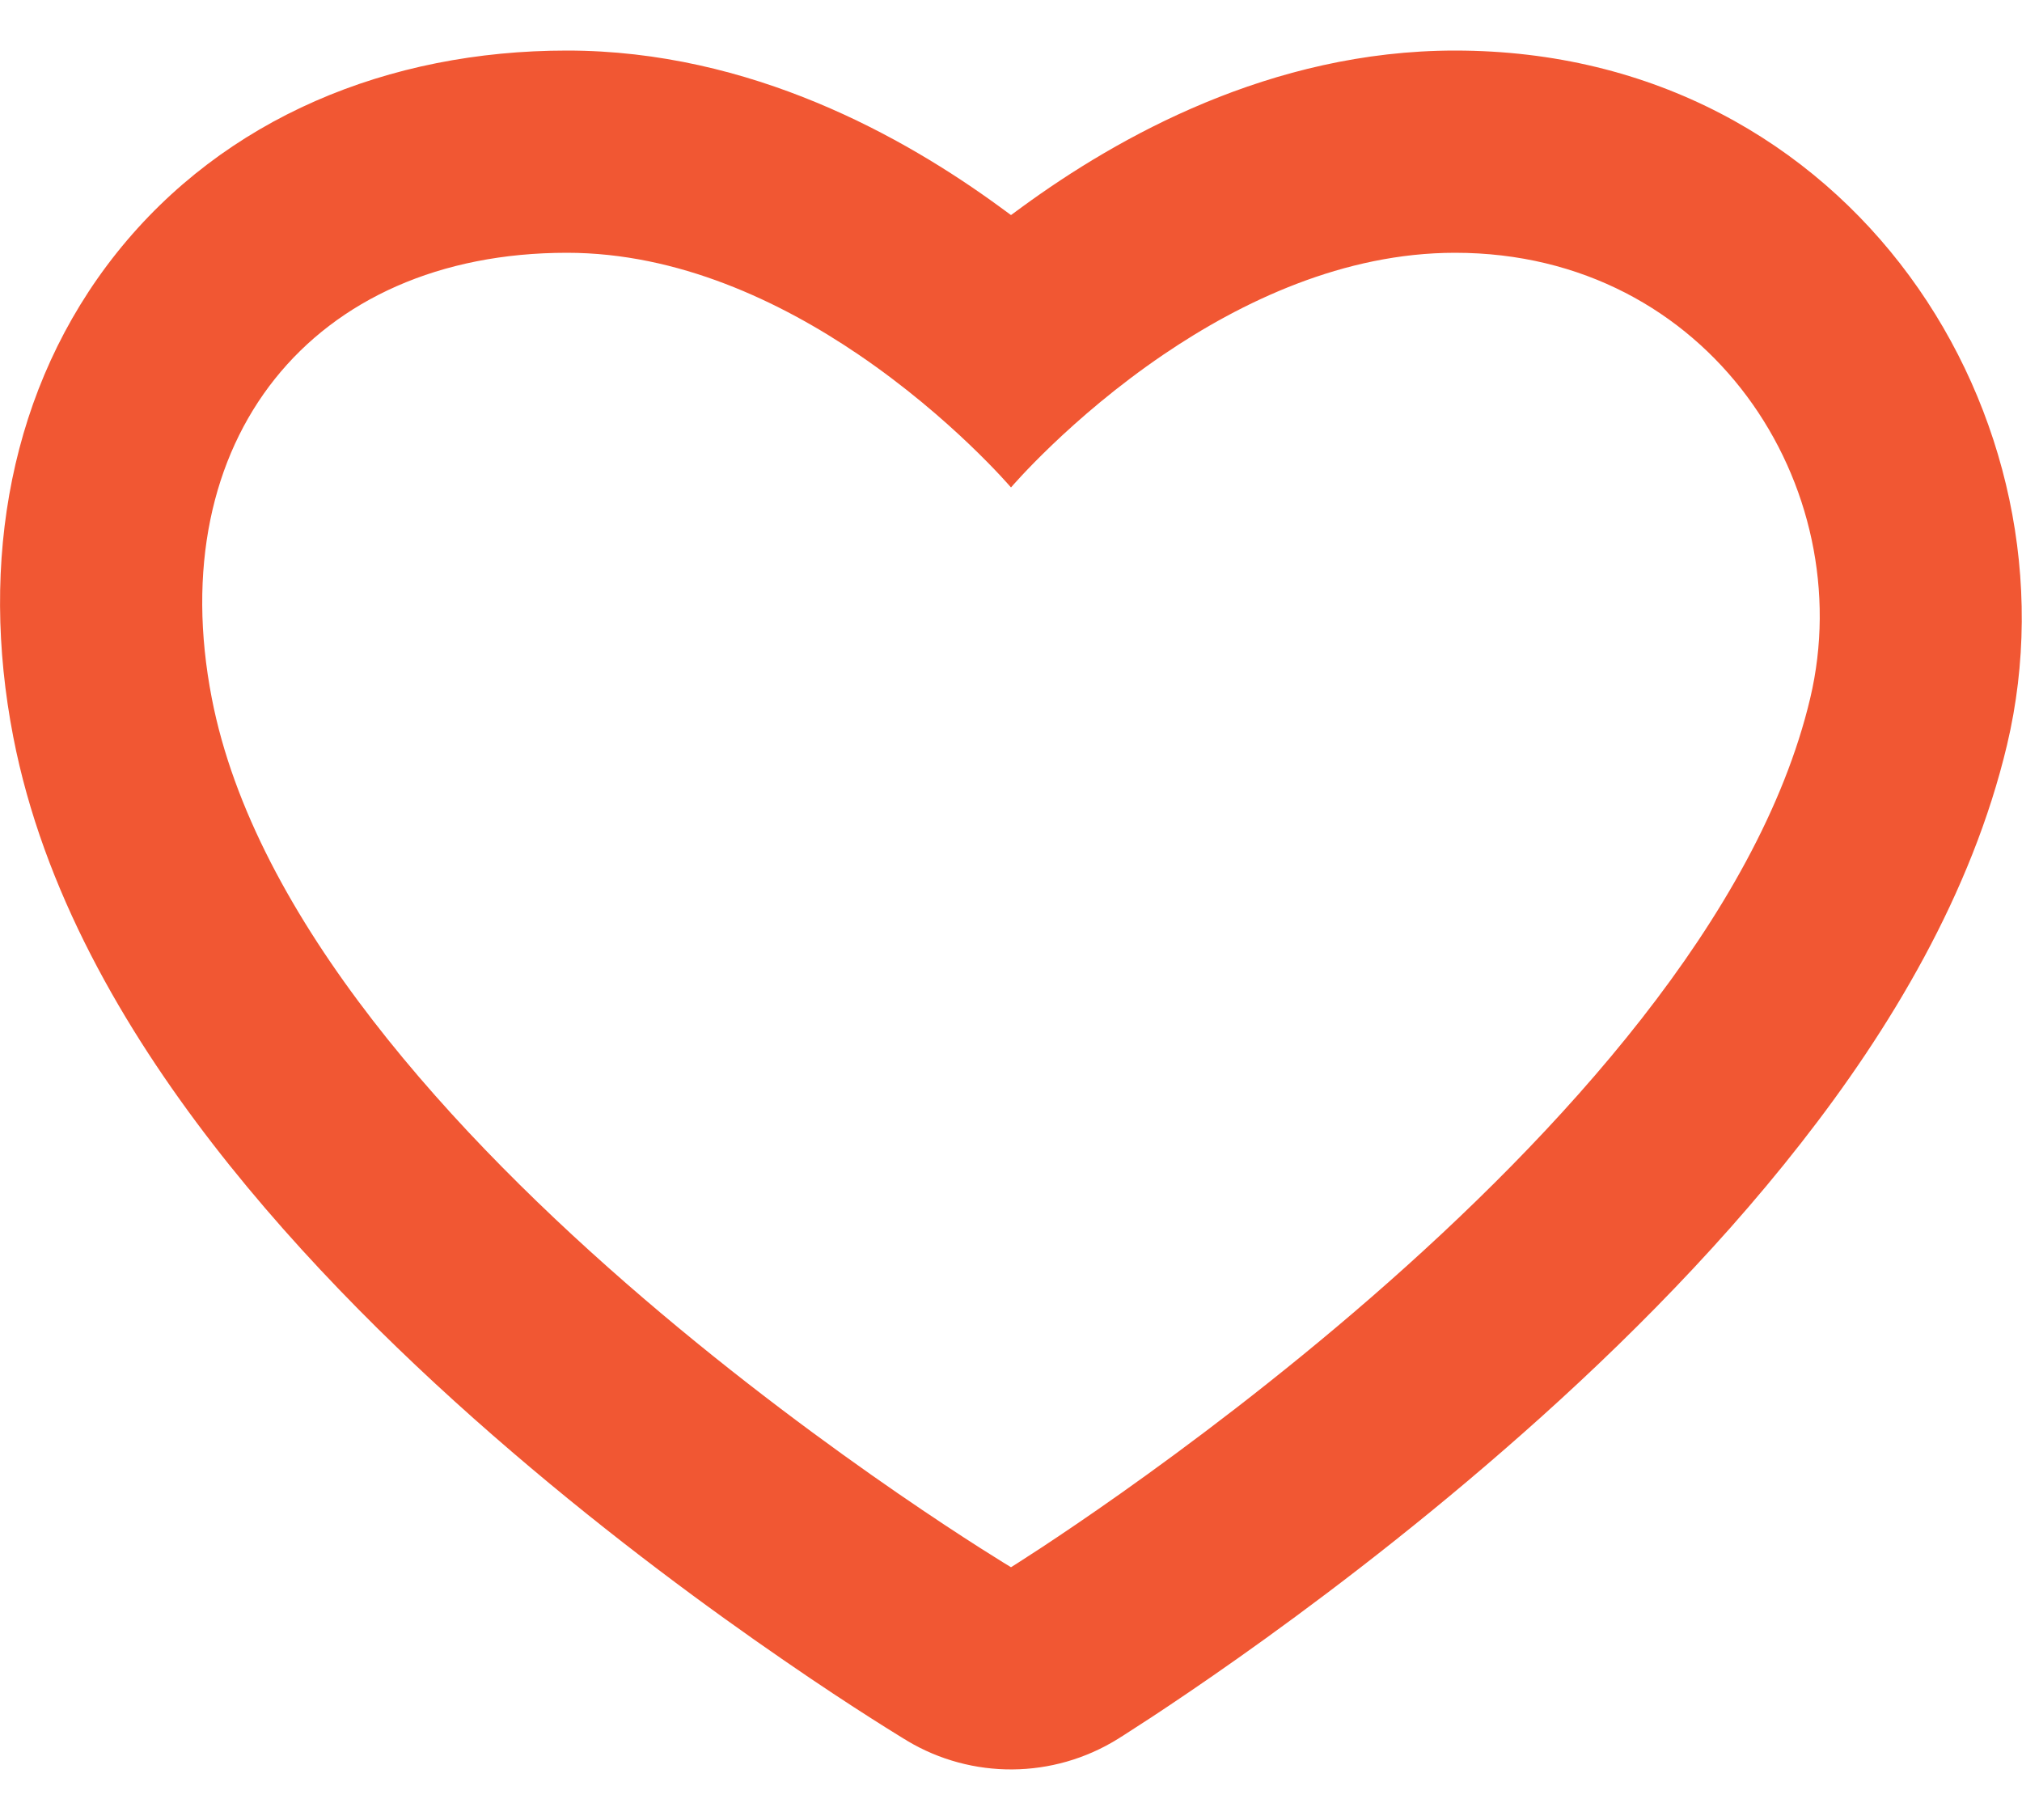 <svg width="20" height="18" viewBox="0 0 20 18" fill="none" xmlns="http://www.w3.org/2000/svg">
<path fill-rule="evenodd" clip-rule="evenodd" d="M8.972 17.216L10 15.5L11.054 17.2C10.417 17.594 9.614 17.6 8.972 17.216ZM8.492 3.507C7.719 2.982 6.709 2.5 5.608 2.5C3.083 2.5 1.6 4.357 2.095 6.906C2.94 11.271 10 15.5 10 15.5C8.972 17.216 8.972 17.216 8.972 17.216L8.968 17.213L8.962 17.209L8.941 17.197C8.924 17.186 8.9 17.172 8.87 17.153C8.81 17.116 8.726 17.064 8.62 16.996C8.408 16.861 8.109 16.666 7.75 16.418C7.034 15.926 6.066 15.218 5.063 14.358C4.066 13.504 2.996 12.467 2.104 11.313C1.225 10.175 0.425 8.805 0.131 7.287C-0.205 5.555 0.097 3.827 1.155 2.5C2.221 1.165 3.842 0.5 5.608 0.5C7.432 0.5 8.948 1.359 9.888 2.045C9.926 2.072 9.963 2.1 10 2.127C10.037 2.1 10.074 2.072 10.112 2.045C11.052 1.359 12.568 0.5 14.392 0.5C18.337 0.5 20.613 4.155 19.852 7.367C19.502 8.841 18.694 10.182 17.812 11.308C16.919 12.45 15.863 13.482 14.88 14.336C13.893 15.195 12.945 15.905 12.246 16.399C11.895 16.647 11.603 16.843 11.397 16.979C11.293 17.047 11.211 17.1 11.153 17.137C11.138 17.147 11.125 17.155 11.113 17.163C11.102 17.17 11.092 17.176 11.084 17.181L11.064 17.194L11.057 17.198L11.054 17.2C11.054 17.2 11.054 17.2 10 15.5C10 15.5 16.879 11.236 17.905 6.906C18.399 4.821 16.917 2.5 14.392 2.5C13.291 2.5 12.281 2.982 11.508 3.507C10.585 4.134 10 4.821 10 4.821C10 4.821 9.415 4.134 8.492 3.507Z" fill="#F15733"/>
</svg>

